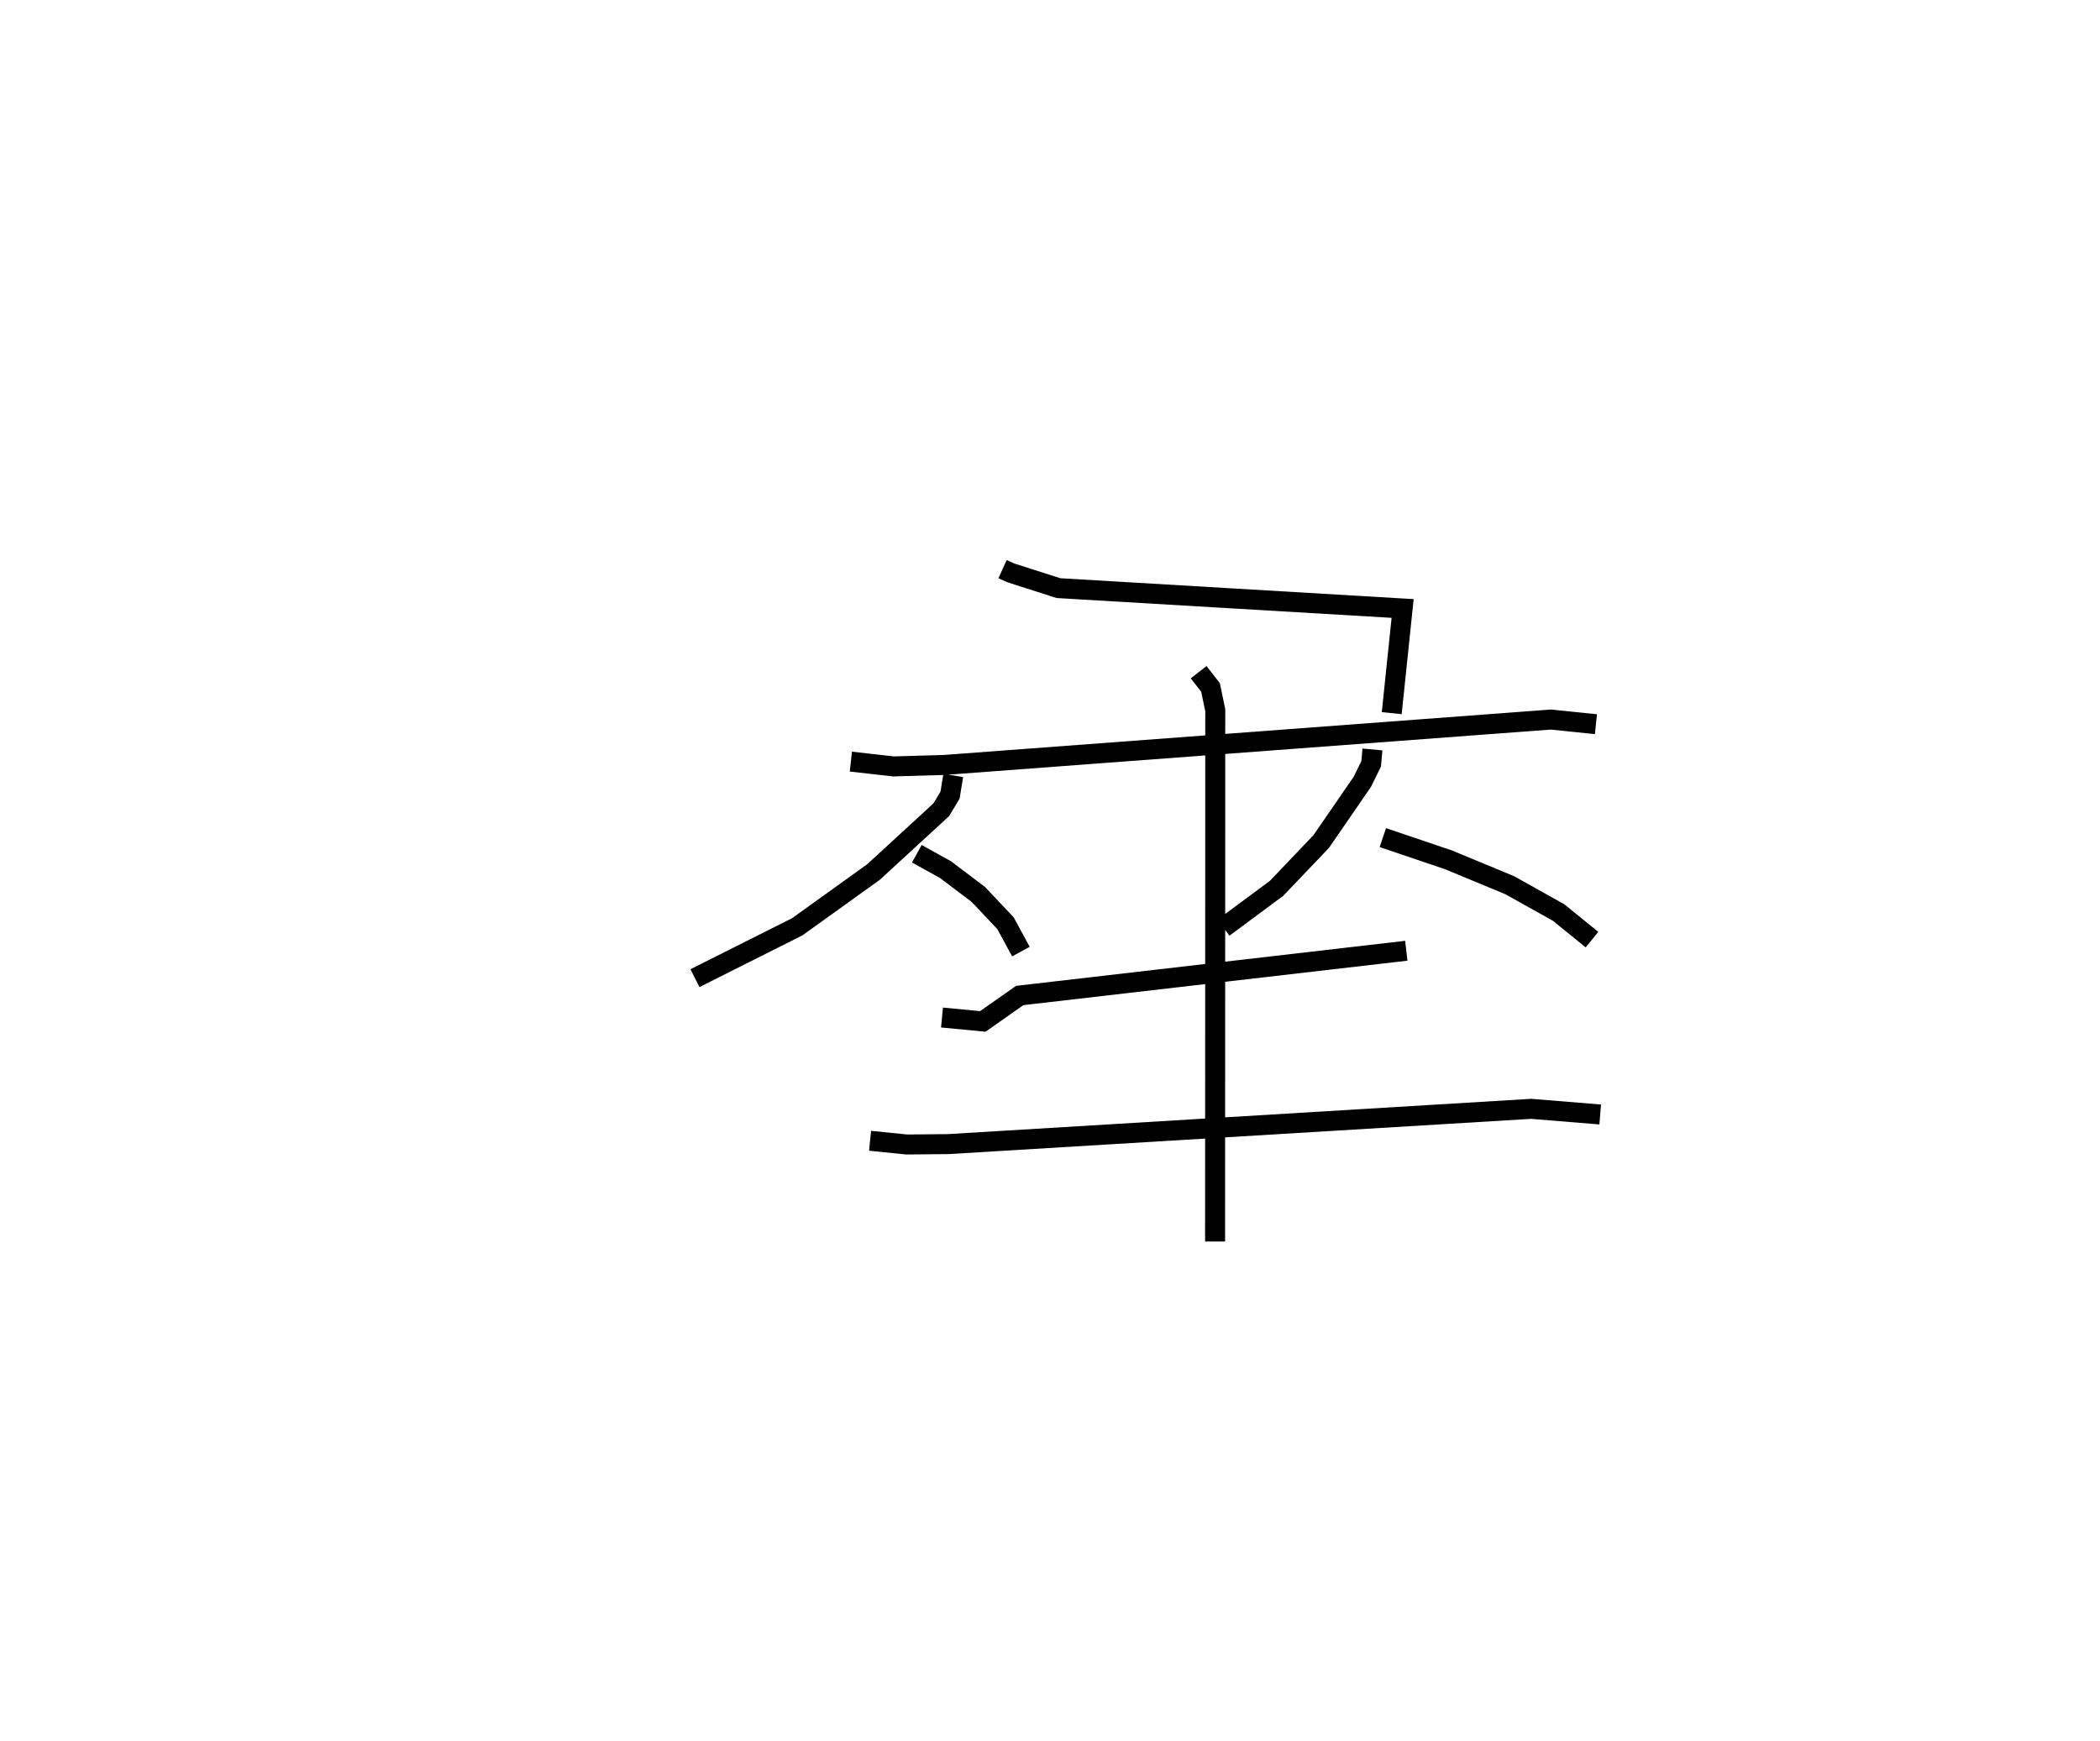 <?xml version="1.0" encoding="utf-8" ?>
<svg baseProfile="full" height="87.121" version="1.1" width="105.058" xmlns="http://www.w3.org/2000/svg" xmlns:ev="http://www.w3.org/2001/xml-events" xmlns:xlink="http://www.w3.org/1999/xlink"><defs /><rect fill="white" height="87.121" width="105.058" x="0" y="0" /><path d="M25,25 m0.0,0.0 m25.155,3.478 l0.411,0.186 2.385,0.764 l17.219,1.018 -0.545,5.237 m-27.058,2.425 l2.129,0.241 2.539,-0.073 l30.349,-2.272 2.257,0.232 m-32.152,2.565 l-0.16,0.984 -0.437,0.73 l-3.391,3.117 -3.816,2.741 l-5.118,2.571 m11.1,-6.225 l1.434,0.794 1.643,1.242 l1.359,1.44 0.771,1.42 m17.586,-10.114 l-0.064,0.717 -0.442,0.901 l-2.055,2.986 -2.231,2.341 l-2.658,1.972 m7.97,-4.506 l3.282,1.11 3.074,1.275 l2.436,1.363 1.672,1.356 m-32.518,3.898 l2.042,0.195 1.846,-1.297 l19.34,-2.239 m-26.826,9.508 l1.834,0.186 2.084,-0.02 l29.153,-1.764 3.456,0.282 m-20.09,-22.131 l0.595,0.764 0.237,1.142 l-0.009,26.582 " fill="none" stroke="black" stroke-width="1" /></svg>